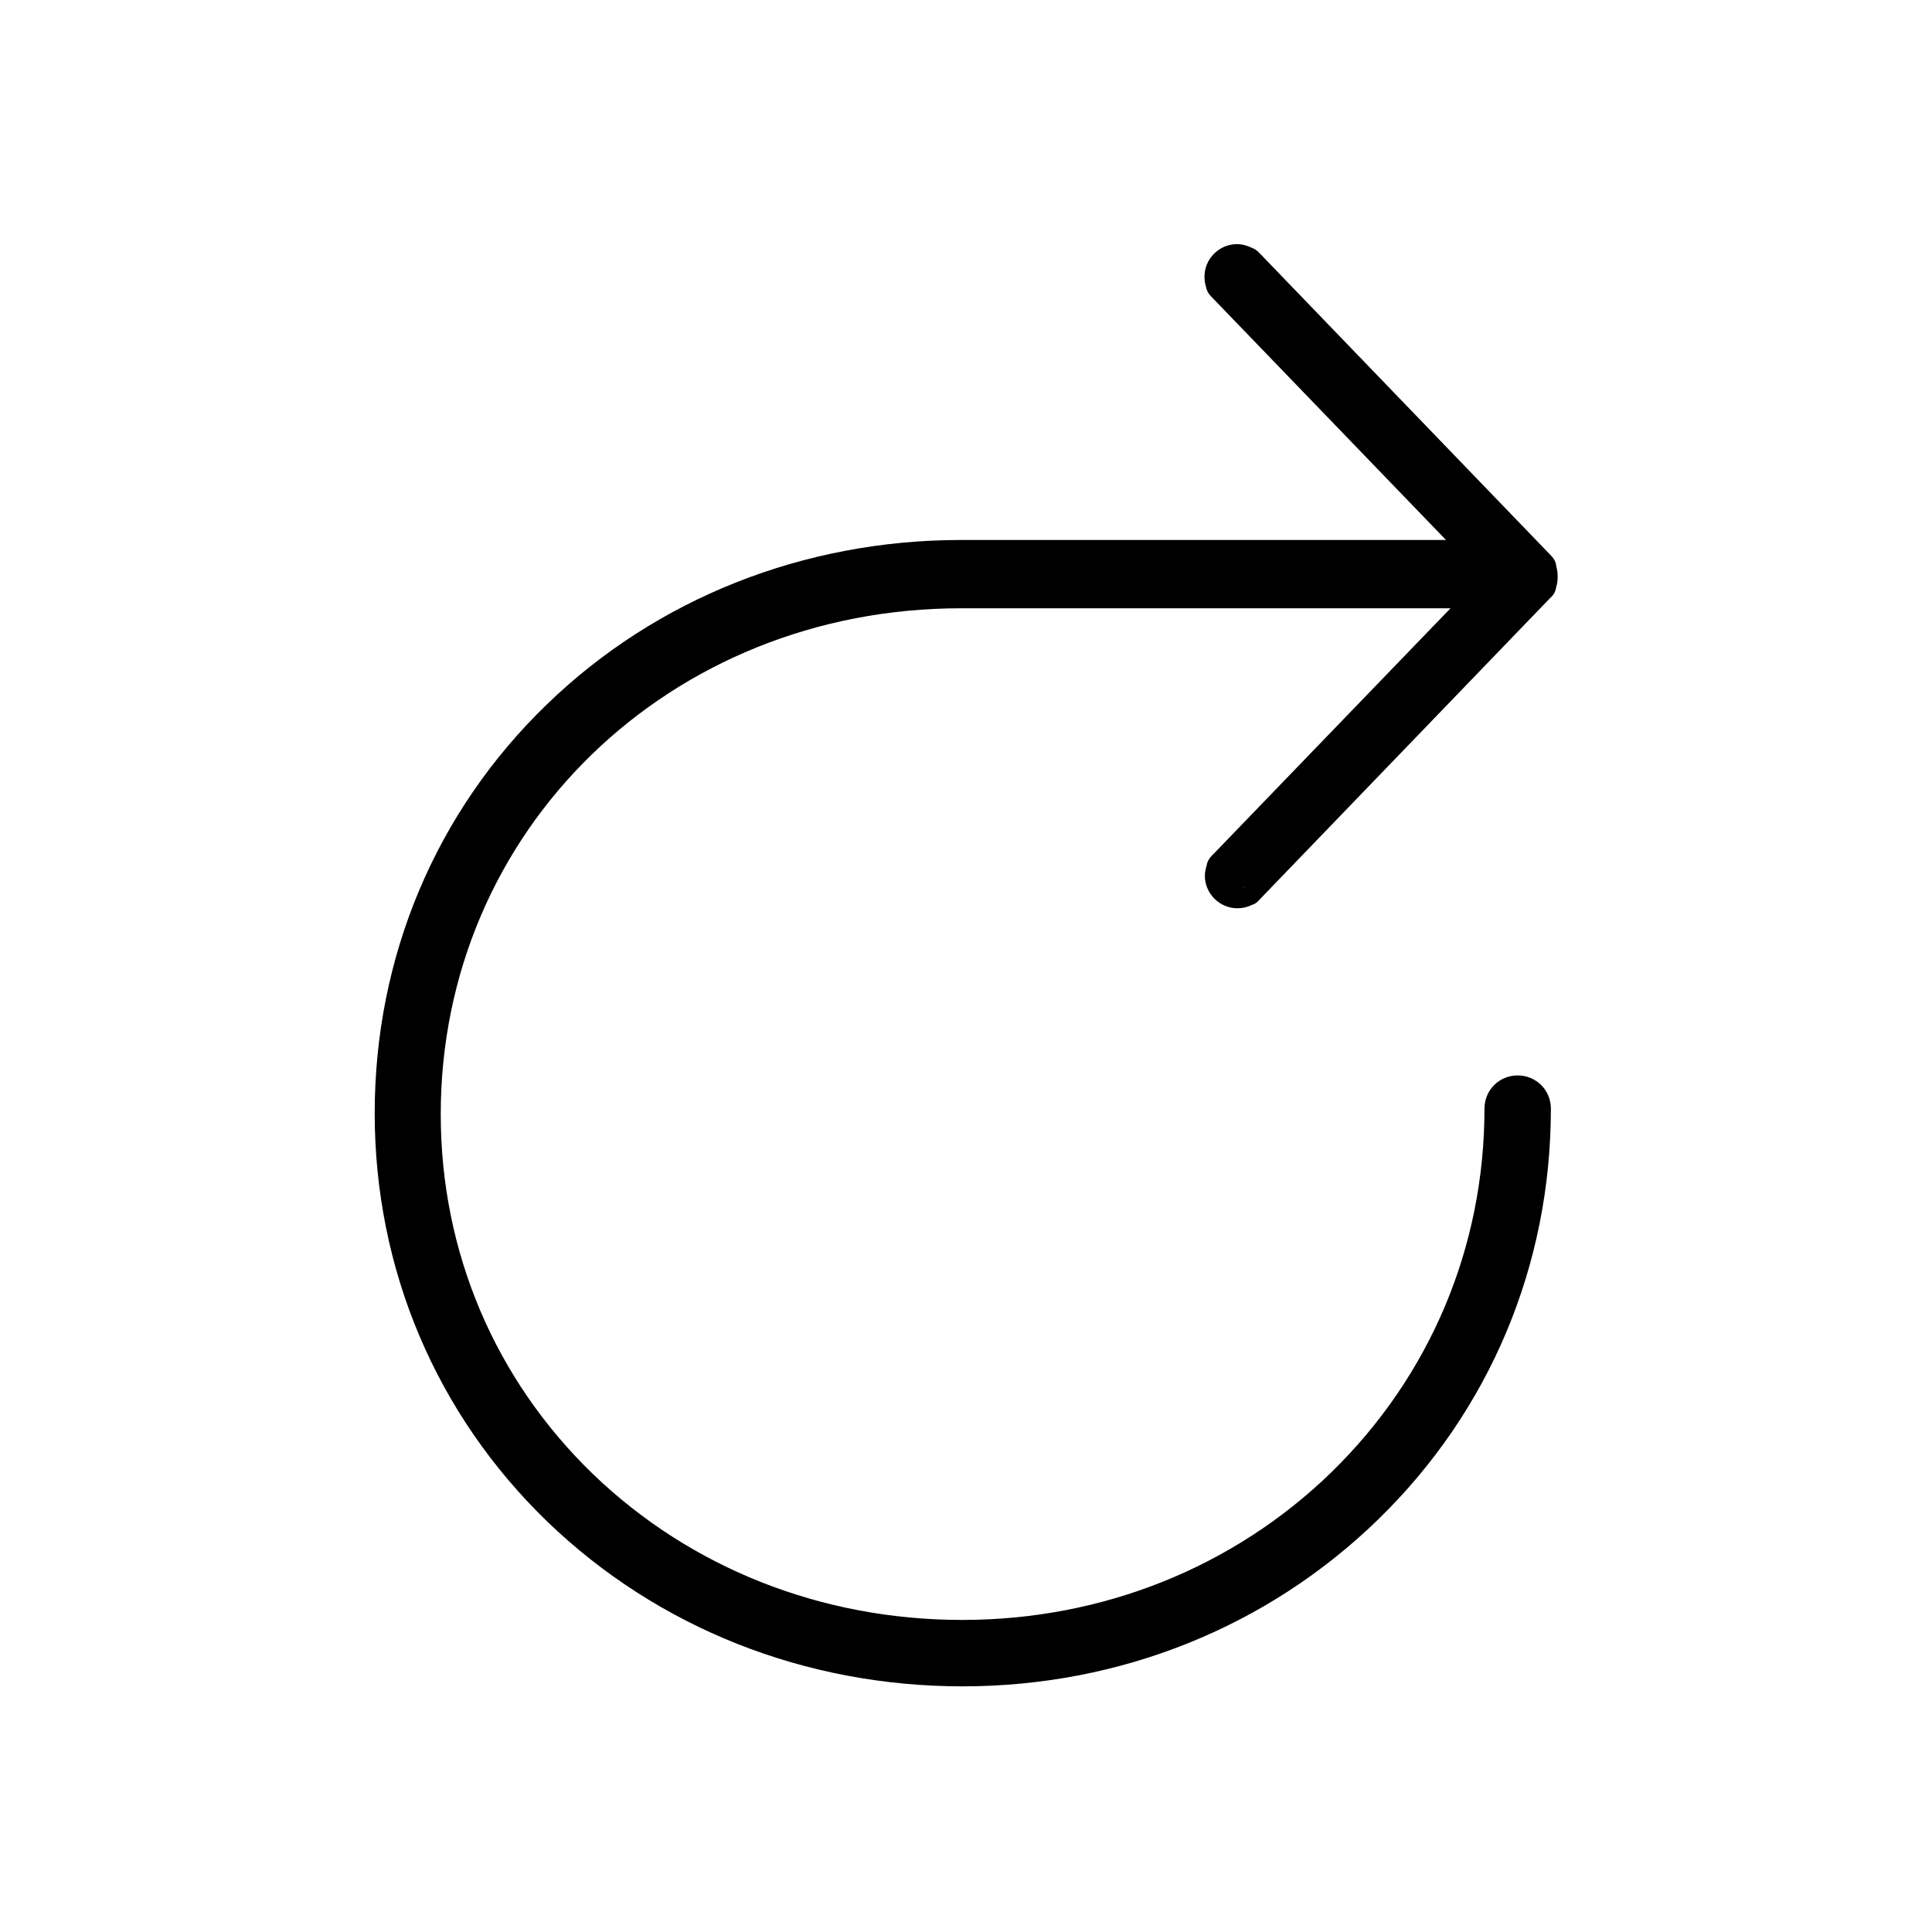 <svg xmlns="http://www.w3.org/2000/svg" viewBox="0 0 512 512" enable-background="new 0 0 512 512"><path d="M412.4 149.9c-.1-1-.6-1.9-1.3-2.6l-77.1-80-.5-.5c-.5-.5-1.1-.9-1.7-1.1-1.2-.6-2.6-1-4-1-4.7 0-8.6 3.9-8.6 8.6 0 .9.1 1.8.4 2.7.2 1 .6 1.8 1.3 2.5l62.3 64.6h-128.5c-41.7 0-80.8 15.5-109.8 43.6-29.4 28.4-45.6 66.9-45.6 108.3 0 41.4 16.3 79.8 45.8 108.3 29.2 28.1 68.2 43.6 110 43.6 41.7 0 80.8-15.7 110.1-44.2 29.6-28.8 45.8-67.4 45.8-108.9 0-4.9-3.9-8.8-8.8-8.8s-8.8 3.9-8.8 8.8c0 36.7-14.4 70.8-40.5 96.3-26 25.3-60.8 39.2-97.9 39.2-37.2 0-71.9-13.7-97.8-38.6-26-25.1-40.4-58.9-40.4-95.4 0-75.3 60.6-134.1 137.9-134.1h129.7l-62.7 65-.7.7c-.6.7-1.1 1.5-1.2 2.4-.3.9-.5 1.9-.5 2.8 0 4.7 3.9 8.6 8.6 8.6 1.4 0 2.7-.3 3.9-.9.7-.2 1.3-.6 1.8-1.2l76.9-79.8.7-.7c.7-.7 1.1-1.6 1.2-2.5.3-.9.4-1.8.4-2.7 0-1.3-.2-2.2-.4-3zm-88 79.9l.3-.4-.3.4c0 .3-.2.6-.2.8.1-.2.2-.4.2-.8zm5.6 5.1c-.2.2-.5.3-.8.4.3-.1.6-.3.8-.4zm77.5-80.6l.1.1-.1-.1zm0-3.7l.1-.1-.1.1z"/></svg>